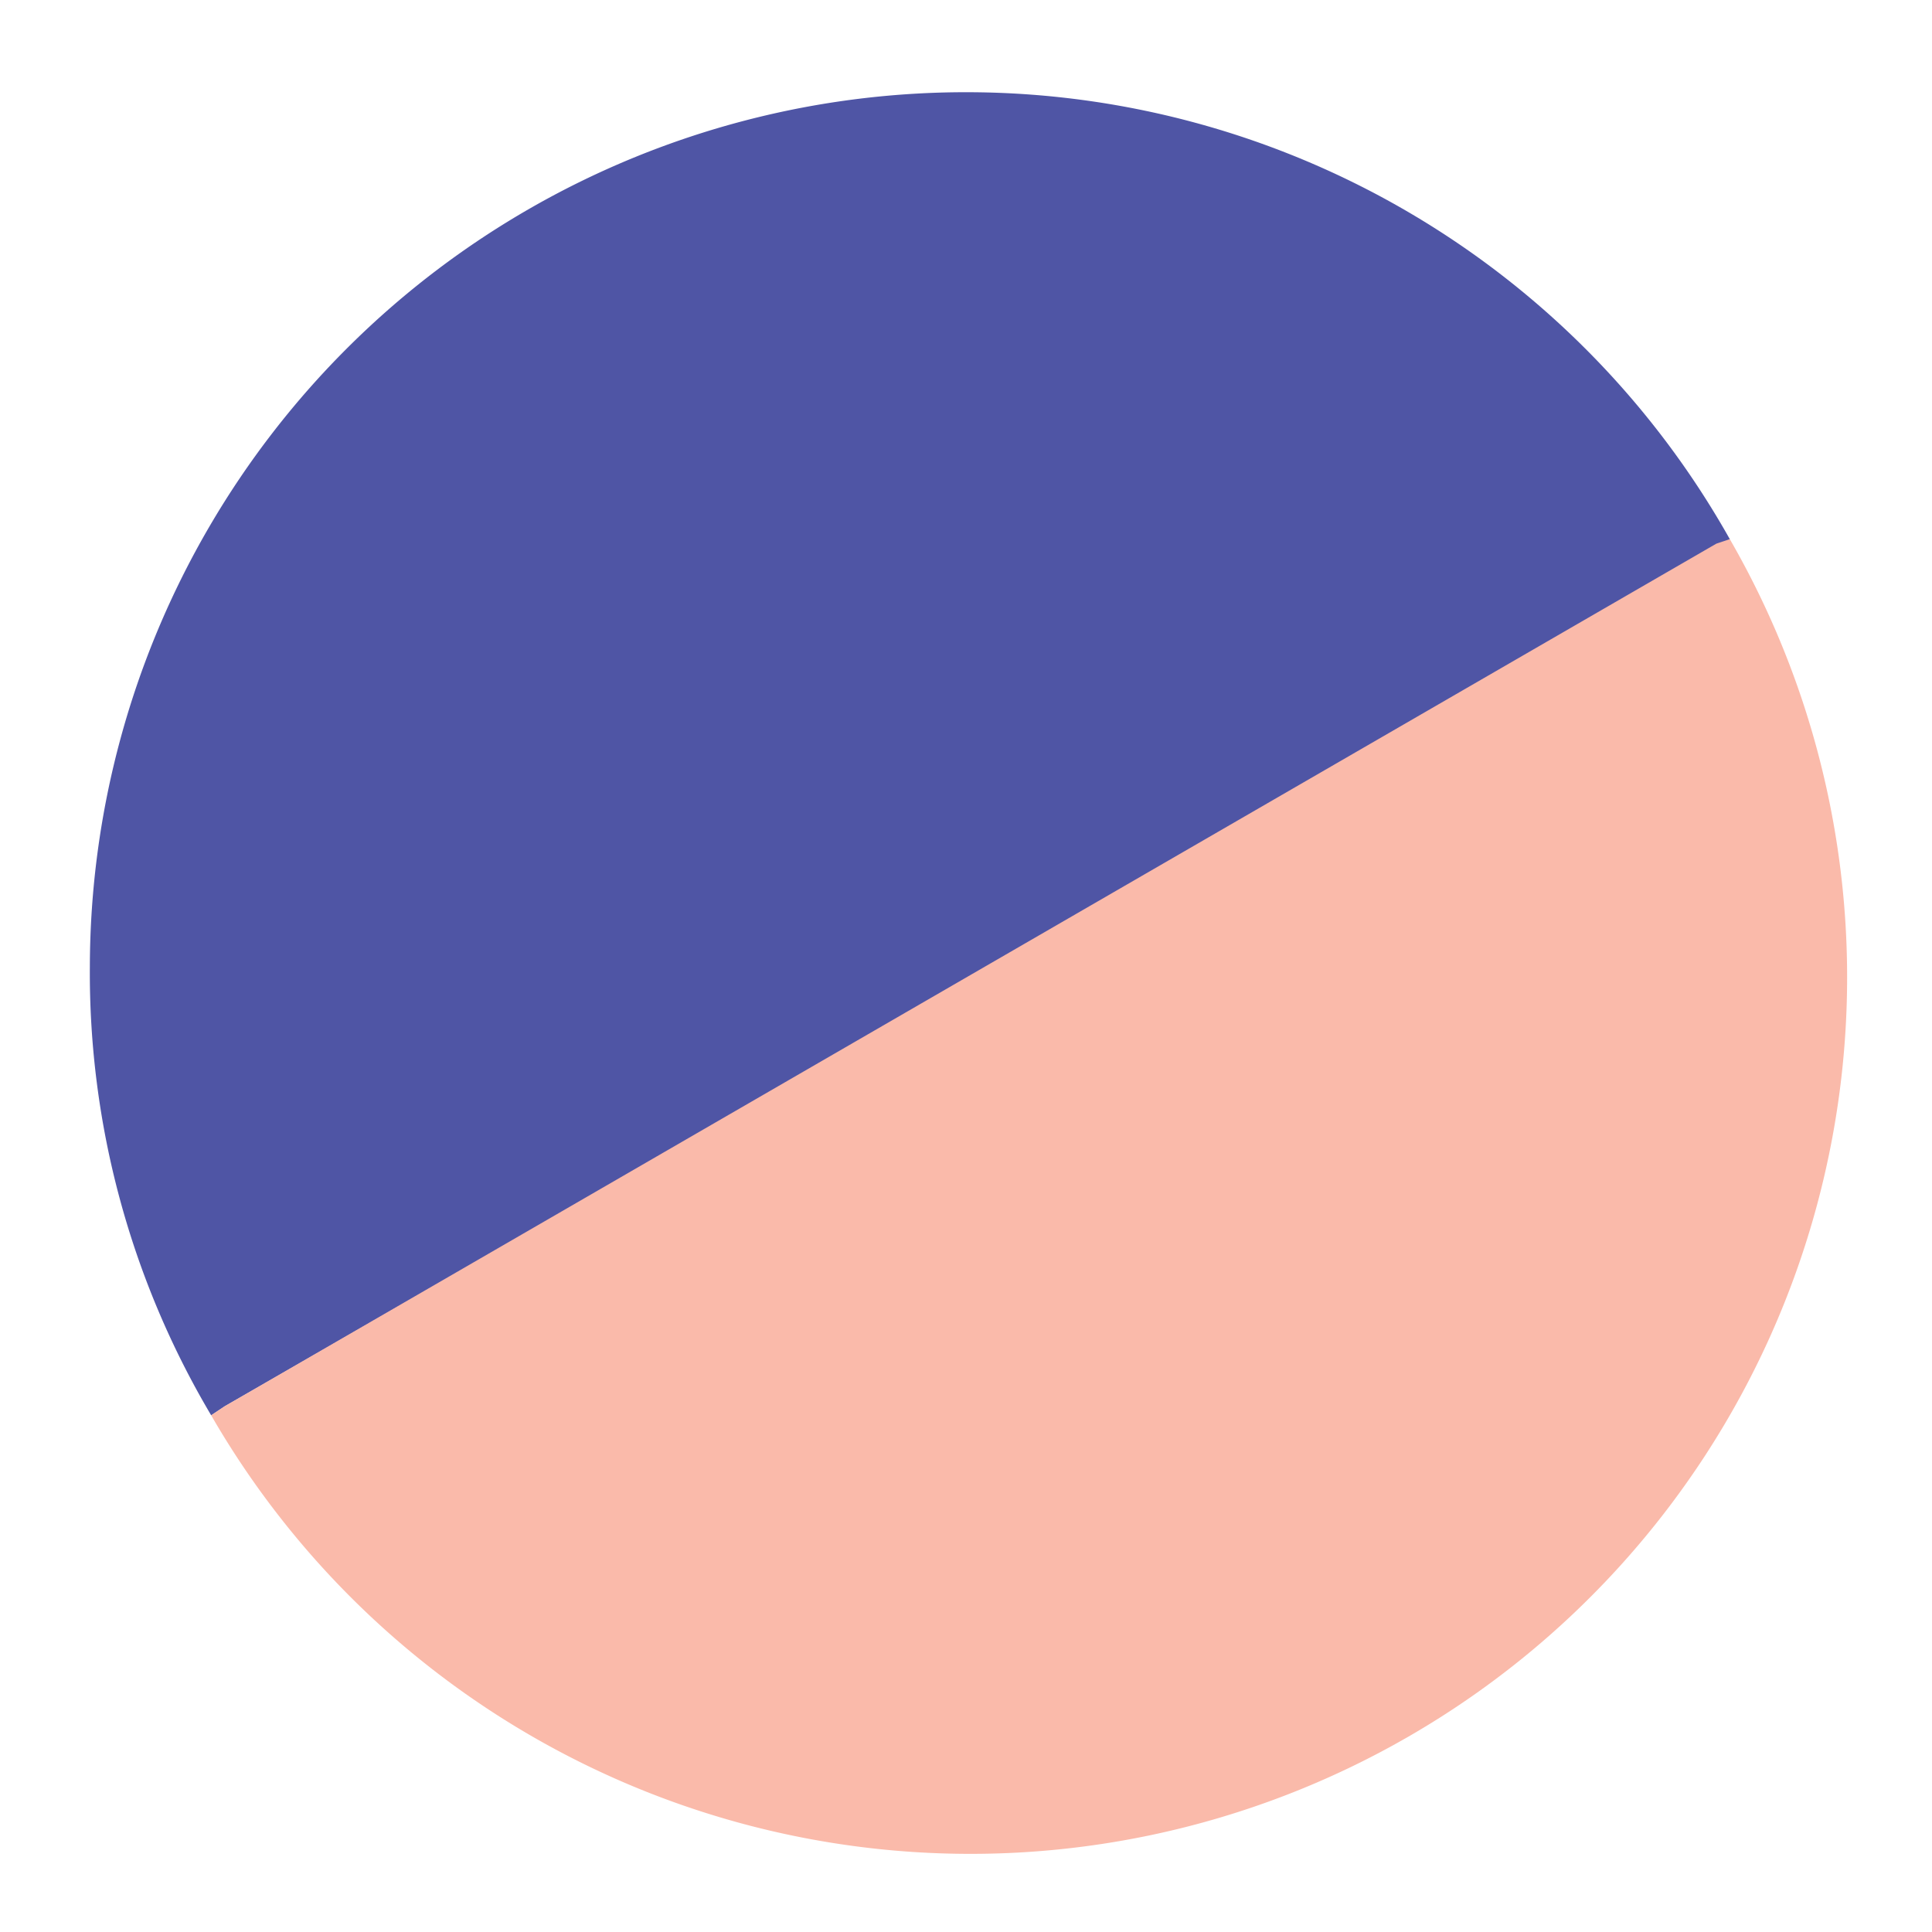 <svg xmlns="http://www.w3.org/2000/svg" viewBox="0 0 43 43"><path fill="#4f55a5" d="M38.5 12l-.3.2L5 31.3l-.3.2a19.3 19.3 0 01-2.7-10A19.5 19.5 0 0138.5 12z"/><path fill="#fabaaa" d="M38.5 12A19.5 19.5 0 014.7 31.5l.3-.2 33.2-19.2z"/><path fill="none" stroke="transparent" stroke-miterlimit="10" stroke-width="4" d="M38.5 12A19.5 19.5 0 014.7 31.5a19.3 19.3 0 01-2.7-10A19.5 19.5 0 0138.5 12z" class="theme-outline theme-two-outline"/></svg>